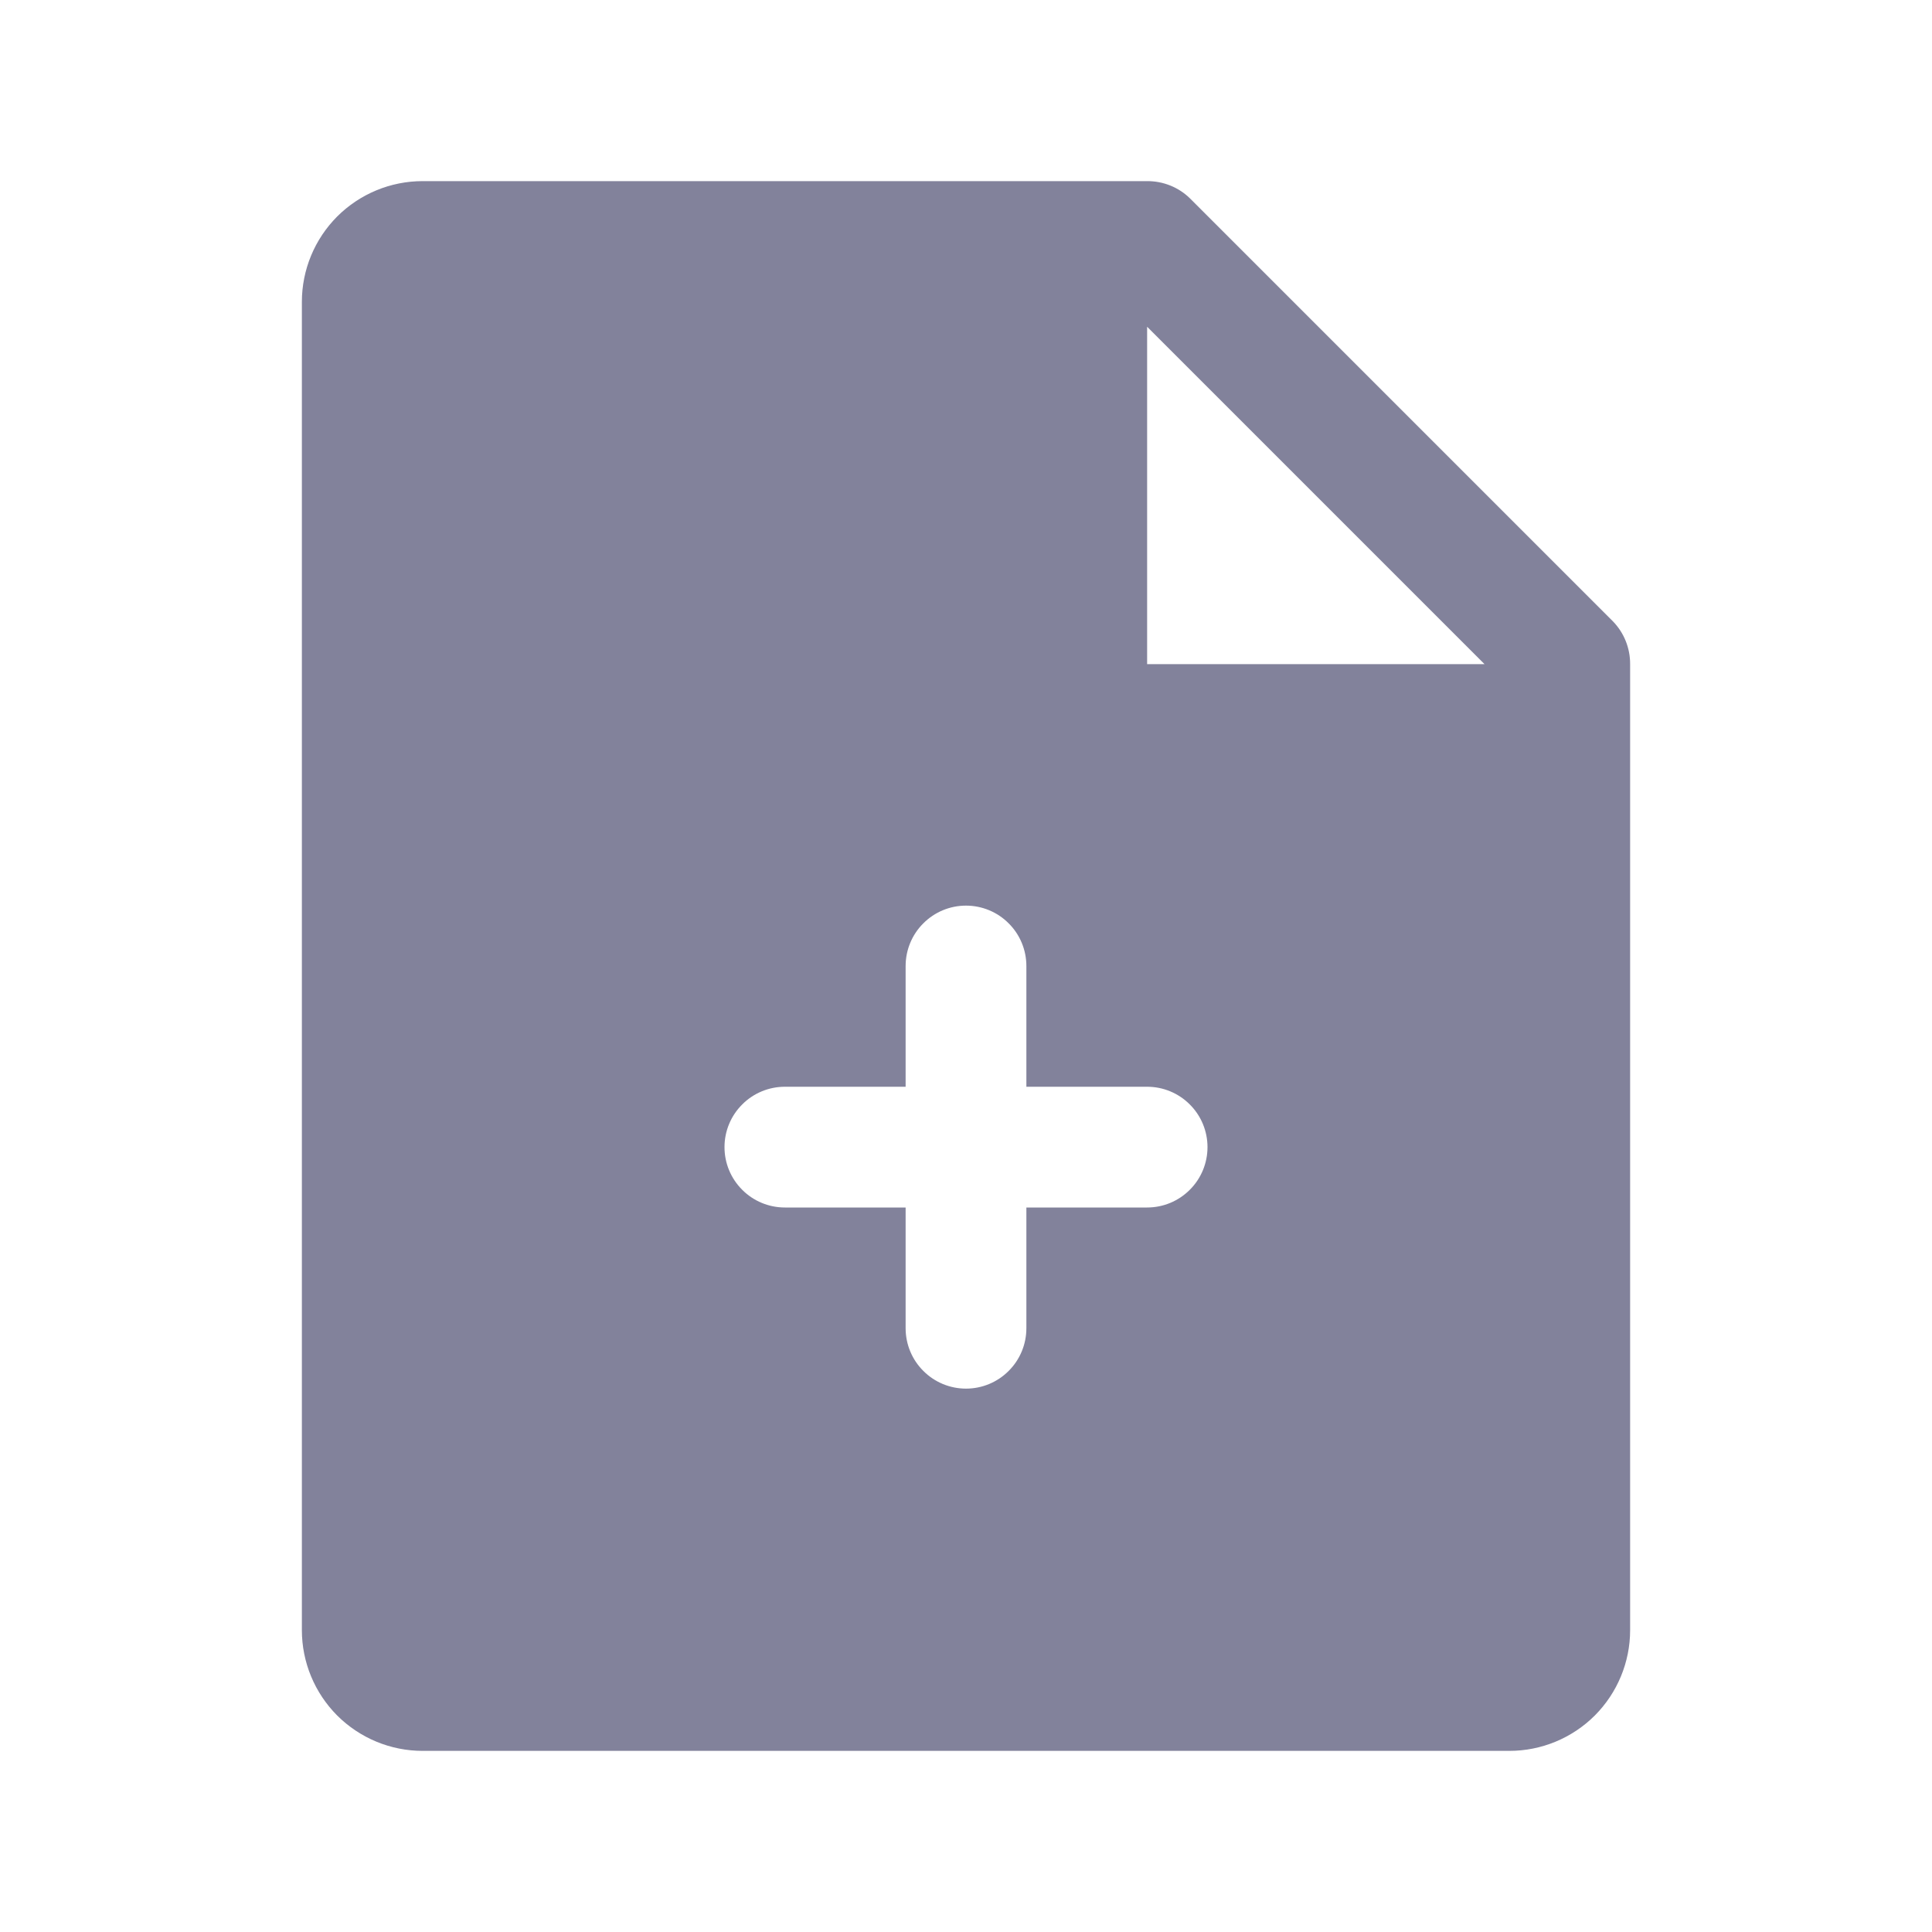 <svg width="24" height="24" viewBox="0 0 24 24" fill="none" xmlns="http://www.w3.org/2000/svg">
<path d="M20.034 7.716L14.784 2.466C14.642 2.326 14.45 2.249 14.25 2.25H5.25C4.852 2.25 4.471 2.408 4.189 2.689C3.908 2.971 3.75 3.352 3.75 3.75V20.25C3.75 20.648 3.908 21.029 4.189 21.311C4.471 21.592 4.852 21.75 5.25 21.75H18.75C19.148 21.75 19.529 21.592 19.811 21.311C20.092 21.029 20.25 20.648 20.25 20.25V8.25C20.251 8.05 20.174 7.859 20.034 7.716ZM14.25 15H12.75V16.5C12.75 16.699 12.671 16.89 12.53 17.03C12.39 17.171 12.199 17.25 12 17.25C11.801 17.25 11.61 17.171 11.47 17.03C11.329 16.89 11.25 16.699 11.25 16.5V15H9.75C9.551 15 9.36 14.921 9.22 14.78C9.079 14.64 9 14.449 9 14.25C9 14.051 9.079 13.86 9.22 13.72C9.36 13.579 9.551 13.5 9.75 13.5H11.25V12C11.25 11.801 11.329 11.61 11.47 11.47C11.61 11.329 11.801 11.25 12 11.25C12.199 11.25 12.39 11.329 12.53 11.47C12.671 11.61 12.75 11.801 12.75 12V13.5H14.25C14.449 13.5 14.64 13.579 14.78 13.72C14.921 13.86 15 14.051 15 14.25C15 14.449 14.921 14.64 14.78 14.78C14.64 14.921 14.449 15 14.25 15ZM14.25 8.25V4.059L18.441 8.25H14.25Z" fill="#82829B"/>
</svg>
